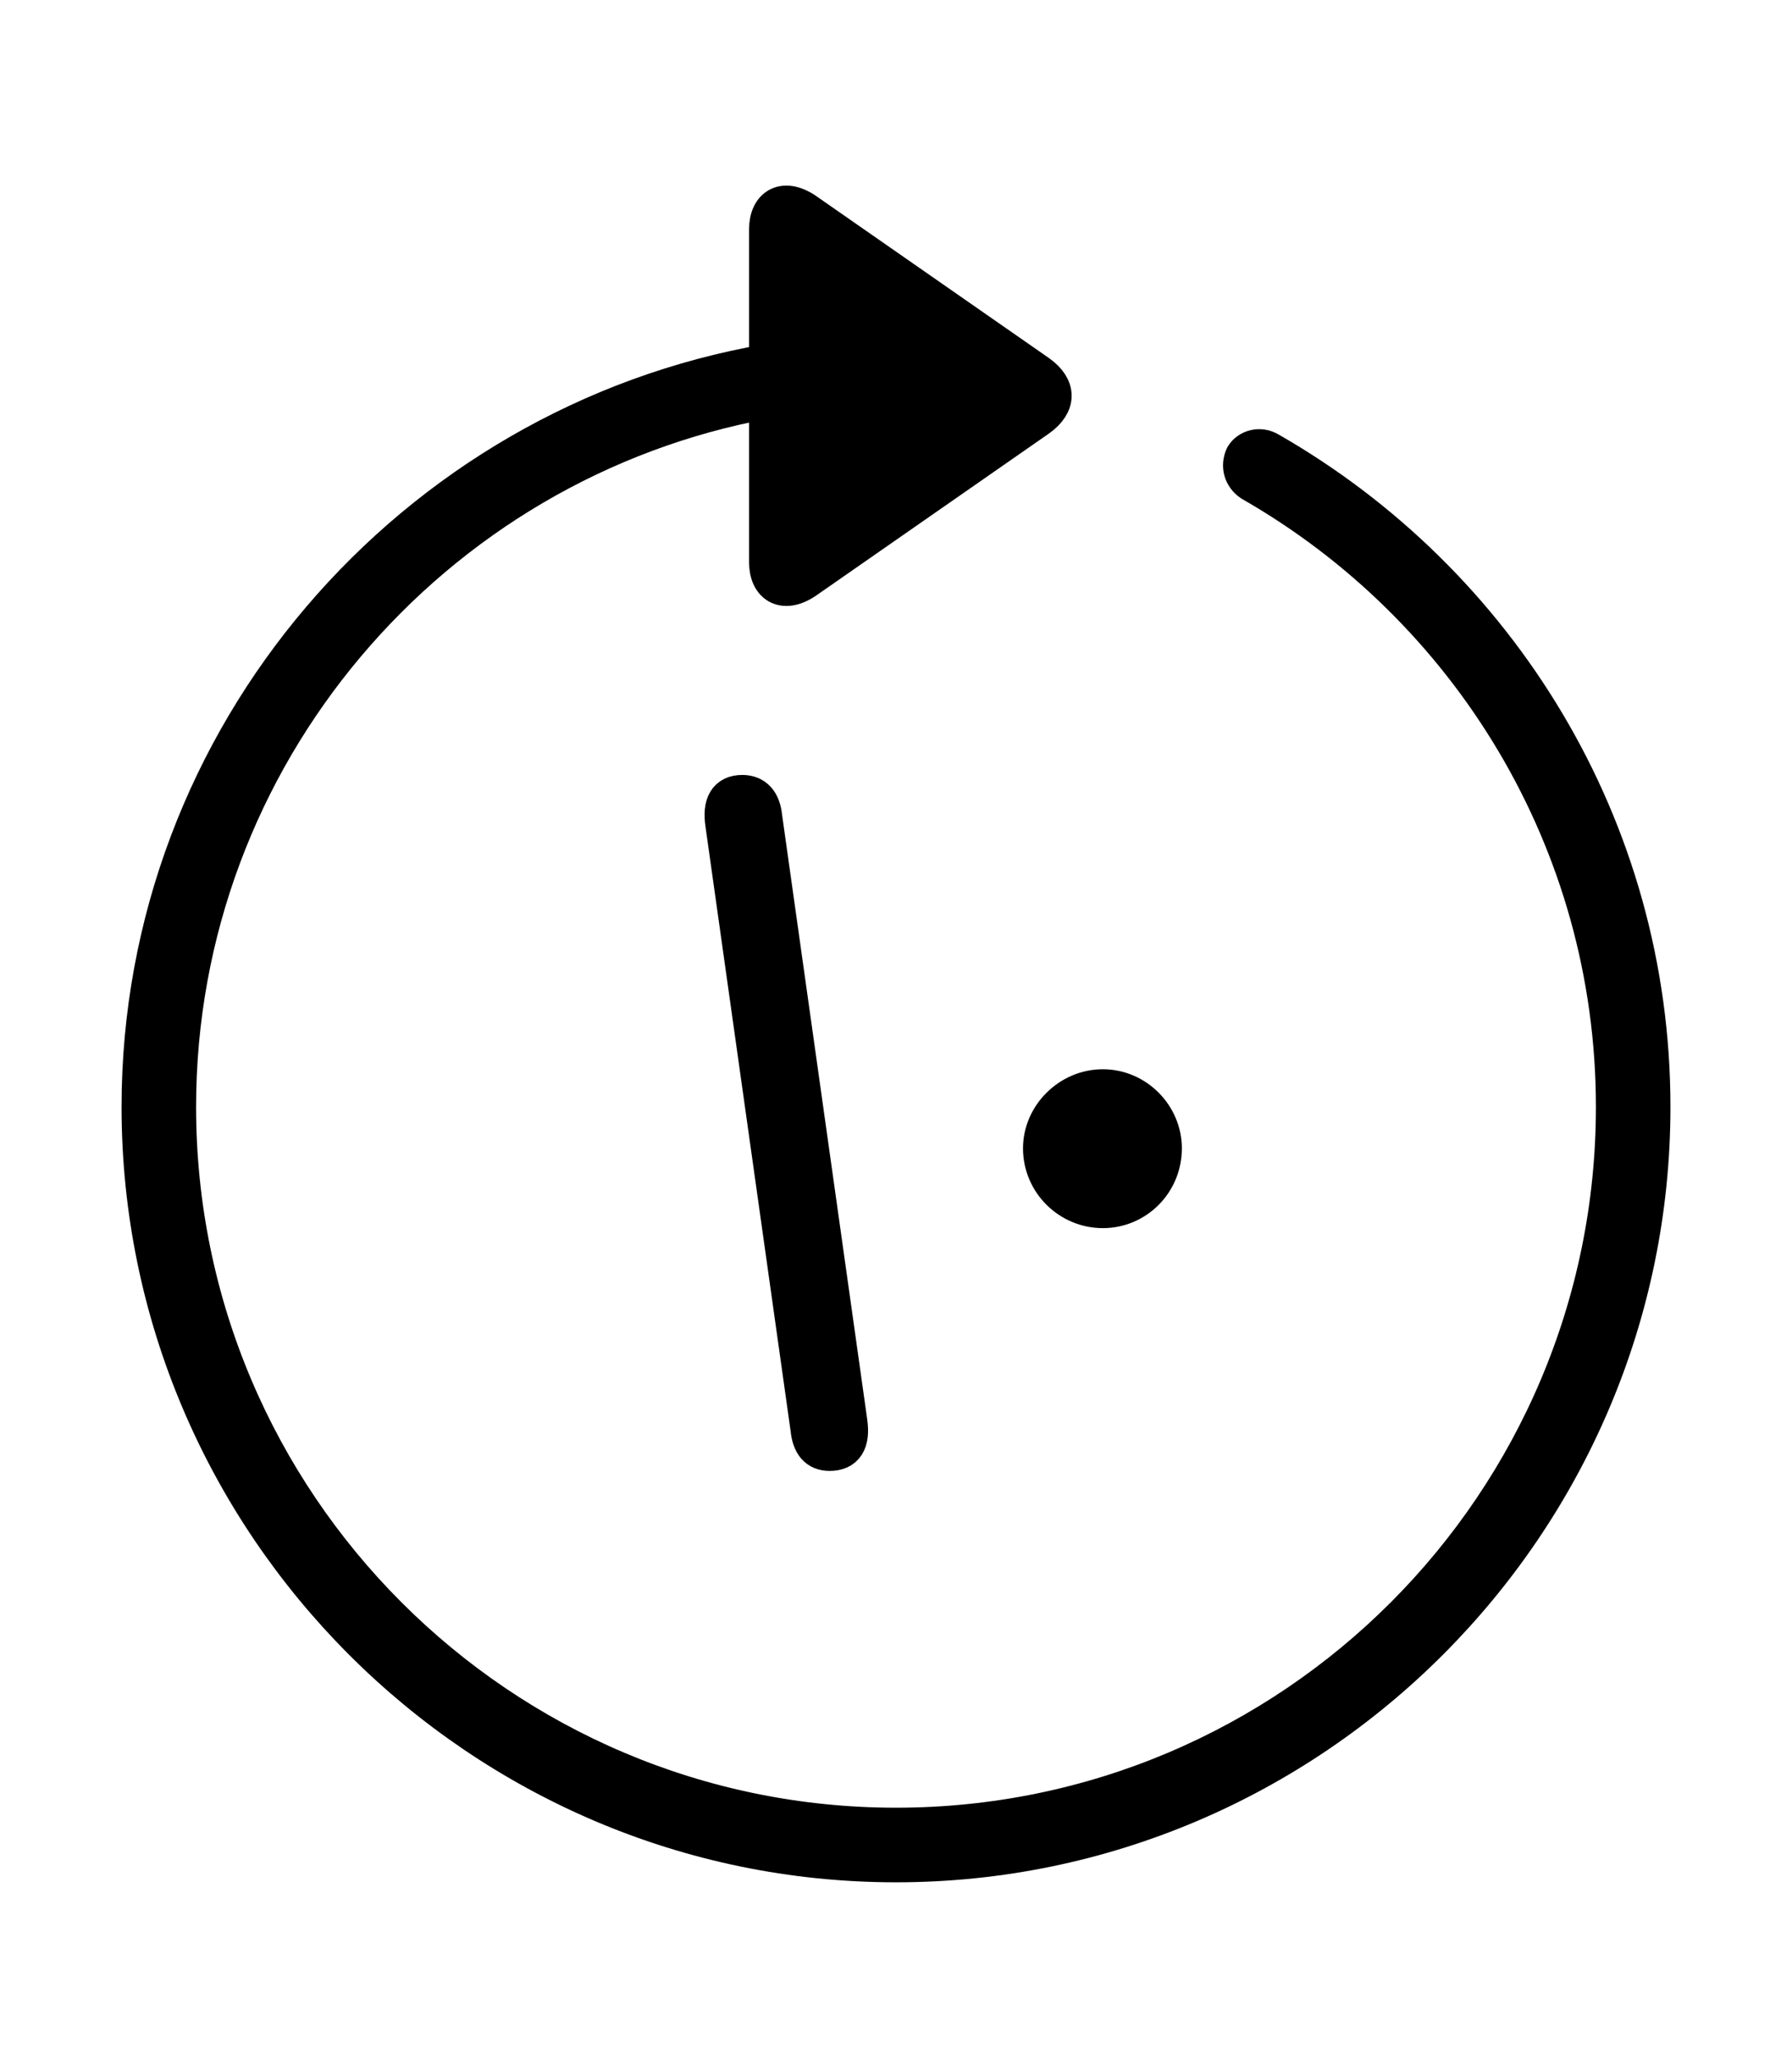 <svg width='49.328px' height='56.676px' xmlns='http://www.w3.org/2000/svg' version='1.1'>
<g fill-rule='nonzero' transform='scale(1,-1) translate(0,-56.676)'>
<path fill='black' stroke='black' fill-opacity='1.0' stroke-width='1.0' d='
    M 24.664,5.371
    C 36.115,5.371 45.482,14.738 45.482,26.211
    C 45.482,33.924 41.25,40.67 34.955,44.279
    C 34.676,44.451 34.354,44.344 34.225,44.129
    C 34.096,43.85 34.182,43.549 34.439,43.377
    C 40.412,39.961 44.43,33.537 44.43,26.211
    C 44.43,15.297 35.578,6.424 24.664,6.424
    C 13.771,6.424 4.898,15.297 4.898,26.211
    C 4.898,35.879 11.902,43.979 21.119,45.654
    L 21.119,41.207
    C 21.119,40.541 21.592,40.262 22.236,40.734
    L 28.596,45.16
    C 29.133,45.547 29.133,46.02 28.596,46.406
    L 22.236,50.832
    C 21.592,51.305 21.119,51.025 21.119,50.359
    L 21.119,46.707
    C 11.344,45.01 3.846,36.438 3.846,26.211
    C 3.846,14.738 13.213,5.371 24.664,5.371
    Z
    M 22.838,16.693
    C 23.268,16.693 23.461,16.973 23.375,17.553
    L 21.033,34.182
    C 20.99,34.633 20.775,34.848 20.432,34.848
    C 20.002,34.848 19.83,34.547 19.916,33.988
    L 22.258,17.359
    C 22.301,16.908 22.494,16.693 22.838,16.693
    Z
    M 30.357,23.375
    C 31.281,23.375 32.033,24.127 32.033,25.072
    C 32.033,25.975 31.281,26.748 30.357,26.748
    C 29.434,26.748 28.66,25.975 28.66,25.072
    C 28.66,24.127 29.434,23.375 30.357,23.375
    Z
' />
</g>
</svg>